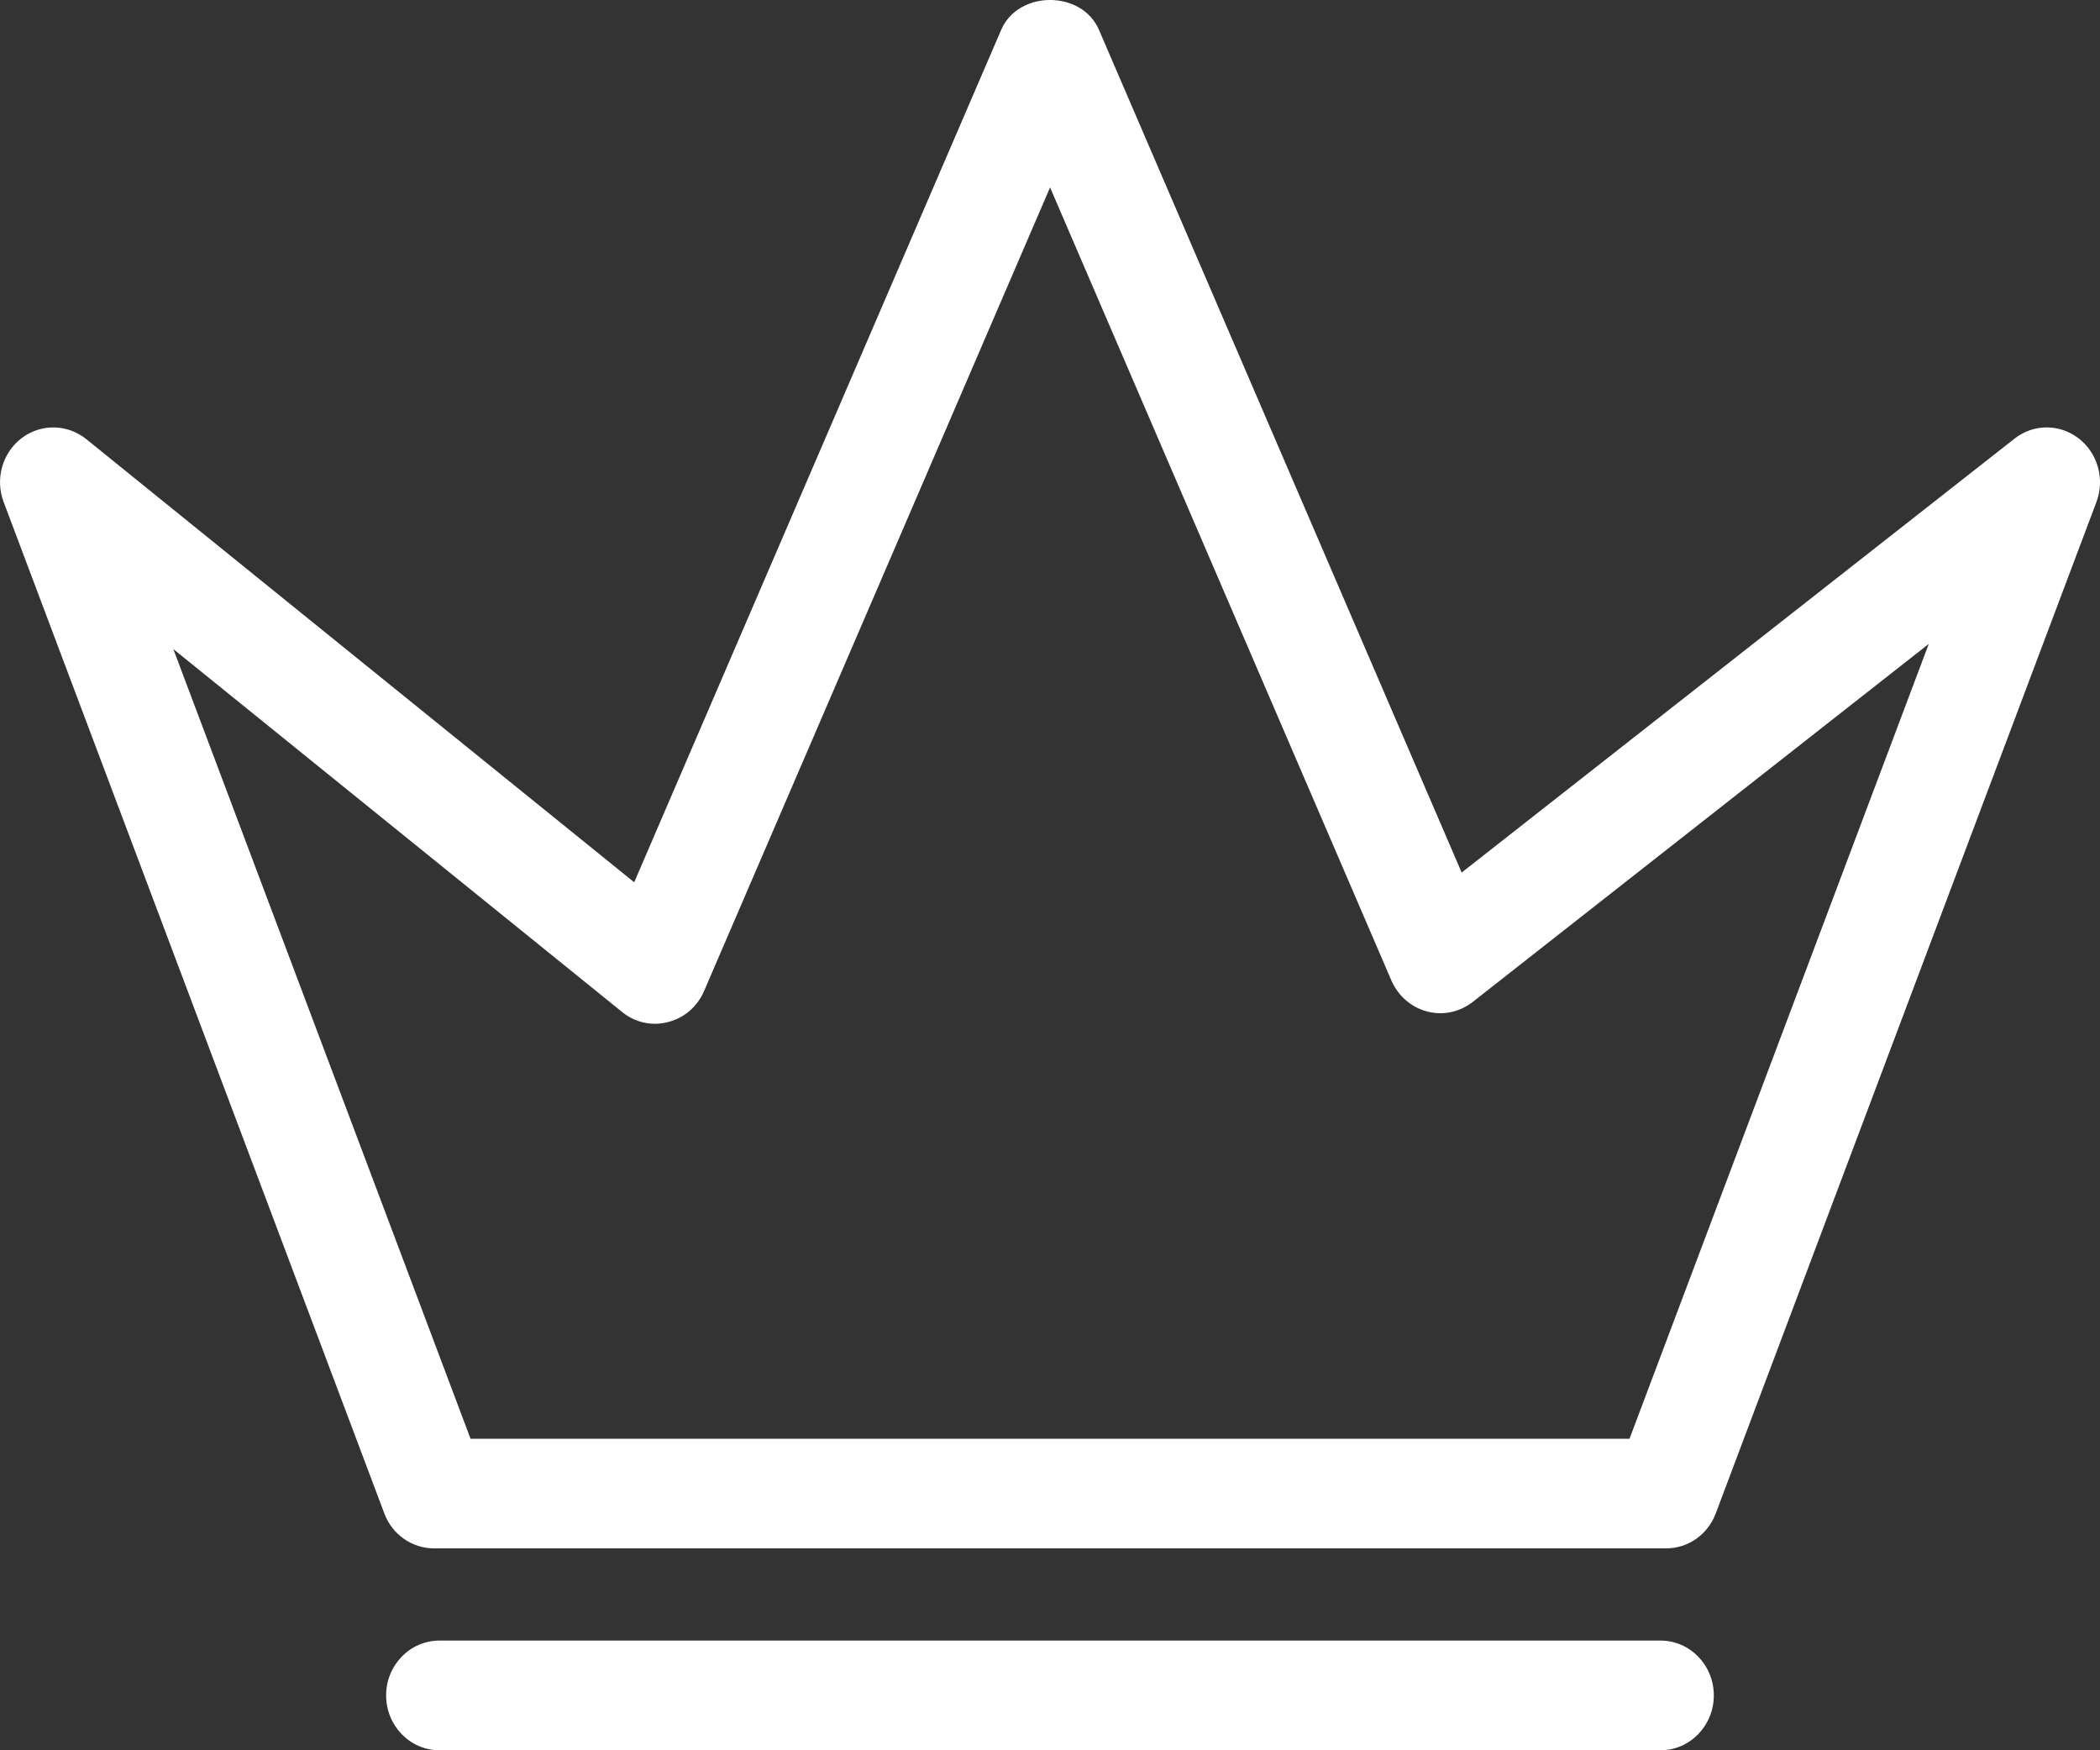 <svg width="30" height="25" viewBox="0 0 30 25" fill="none" xmlns="http://www.w3.org/2000/svg">
<rect x="0" y="0" width="30" height="25" fill="#333333" stroke="none"/>
<path d="M29.695 6.262C29.423 6.051 29.047 6.053 28.778 6.266L20.881 12.463L15.699 0.425C15.454 -0.142 14.549 -0.142 14.303 0.425L9.06 12.602L1.232 6.272C0.962 6.055 0.584 6.049 0.309 6.258C0.032 6.468 -0.072 6.843 0.052 7.17L5.49 21.616C5.602 21.918 5.886 22.116 6.2 22.116H23.801C24.117 22.116 24.398 21.919 24.511 21.616L29.949 7.17C30.072 6.843 29.968 6.472 29.695 6.262ZM23.279 20.55H6.722L2.476 9.271L8.889 14.456C9.073 14.605 9.314 14.66 9.545 14.598C9.773 14.541 9.962 14.378 10.058 14.156L15.001 2.677L19.878 14.007C19.974 14.225 20.16 14.388 20.386 14.447C20.612 14.508 20.852 14.457 21.039 14.311L27.554 9.197L23.279 20.55ZM24.483 24.216C24.483 24.649 24.142 25 23.721 25H6.278C5.857 25 5.516 24.649 5.516 24.216C5.516 23.784 5.857 23.433 6.278 23.433H23.721C24.143 23.433 24.483 23.784 24.483 24.216Z" fill="white"/>
</svg>
